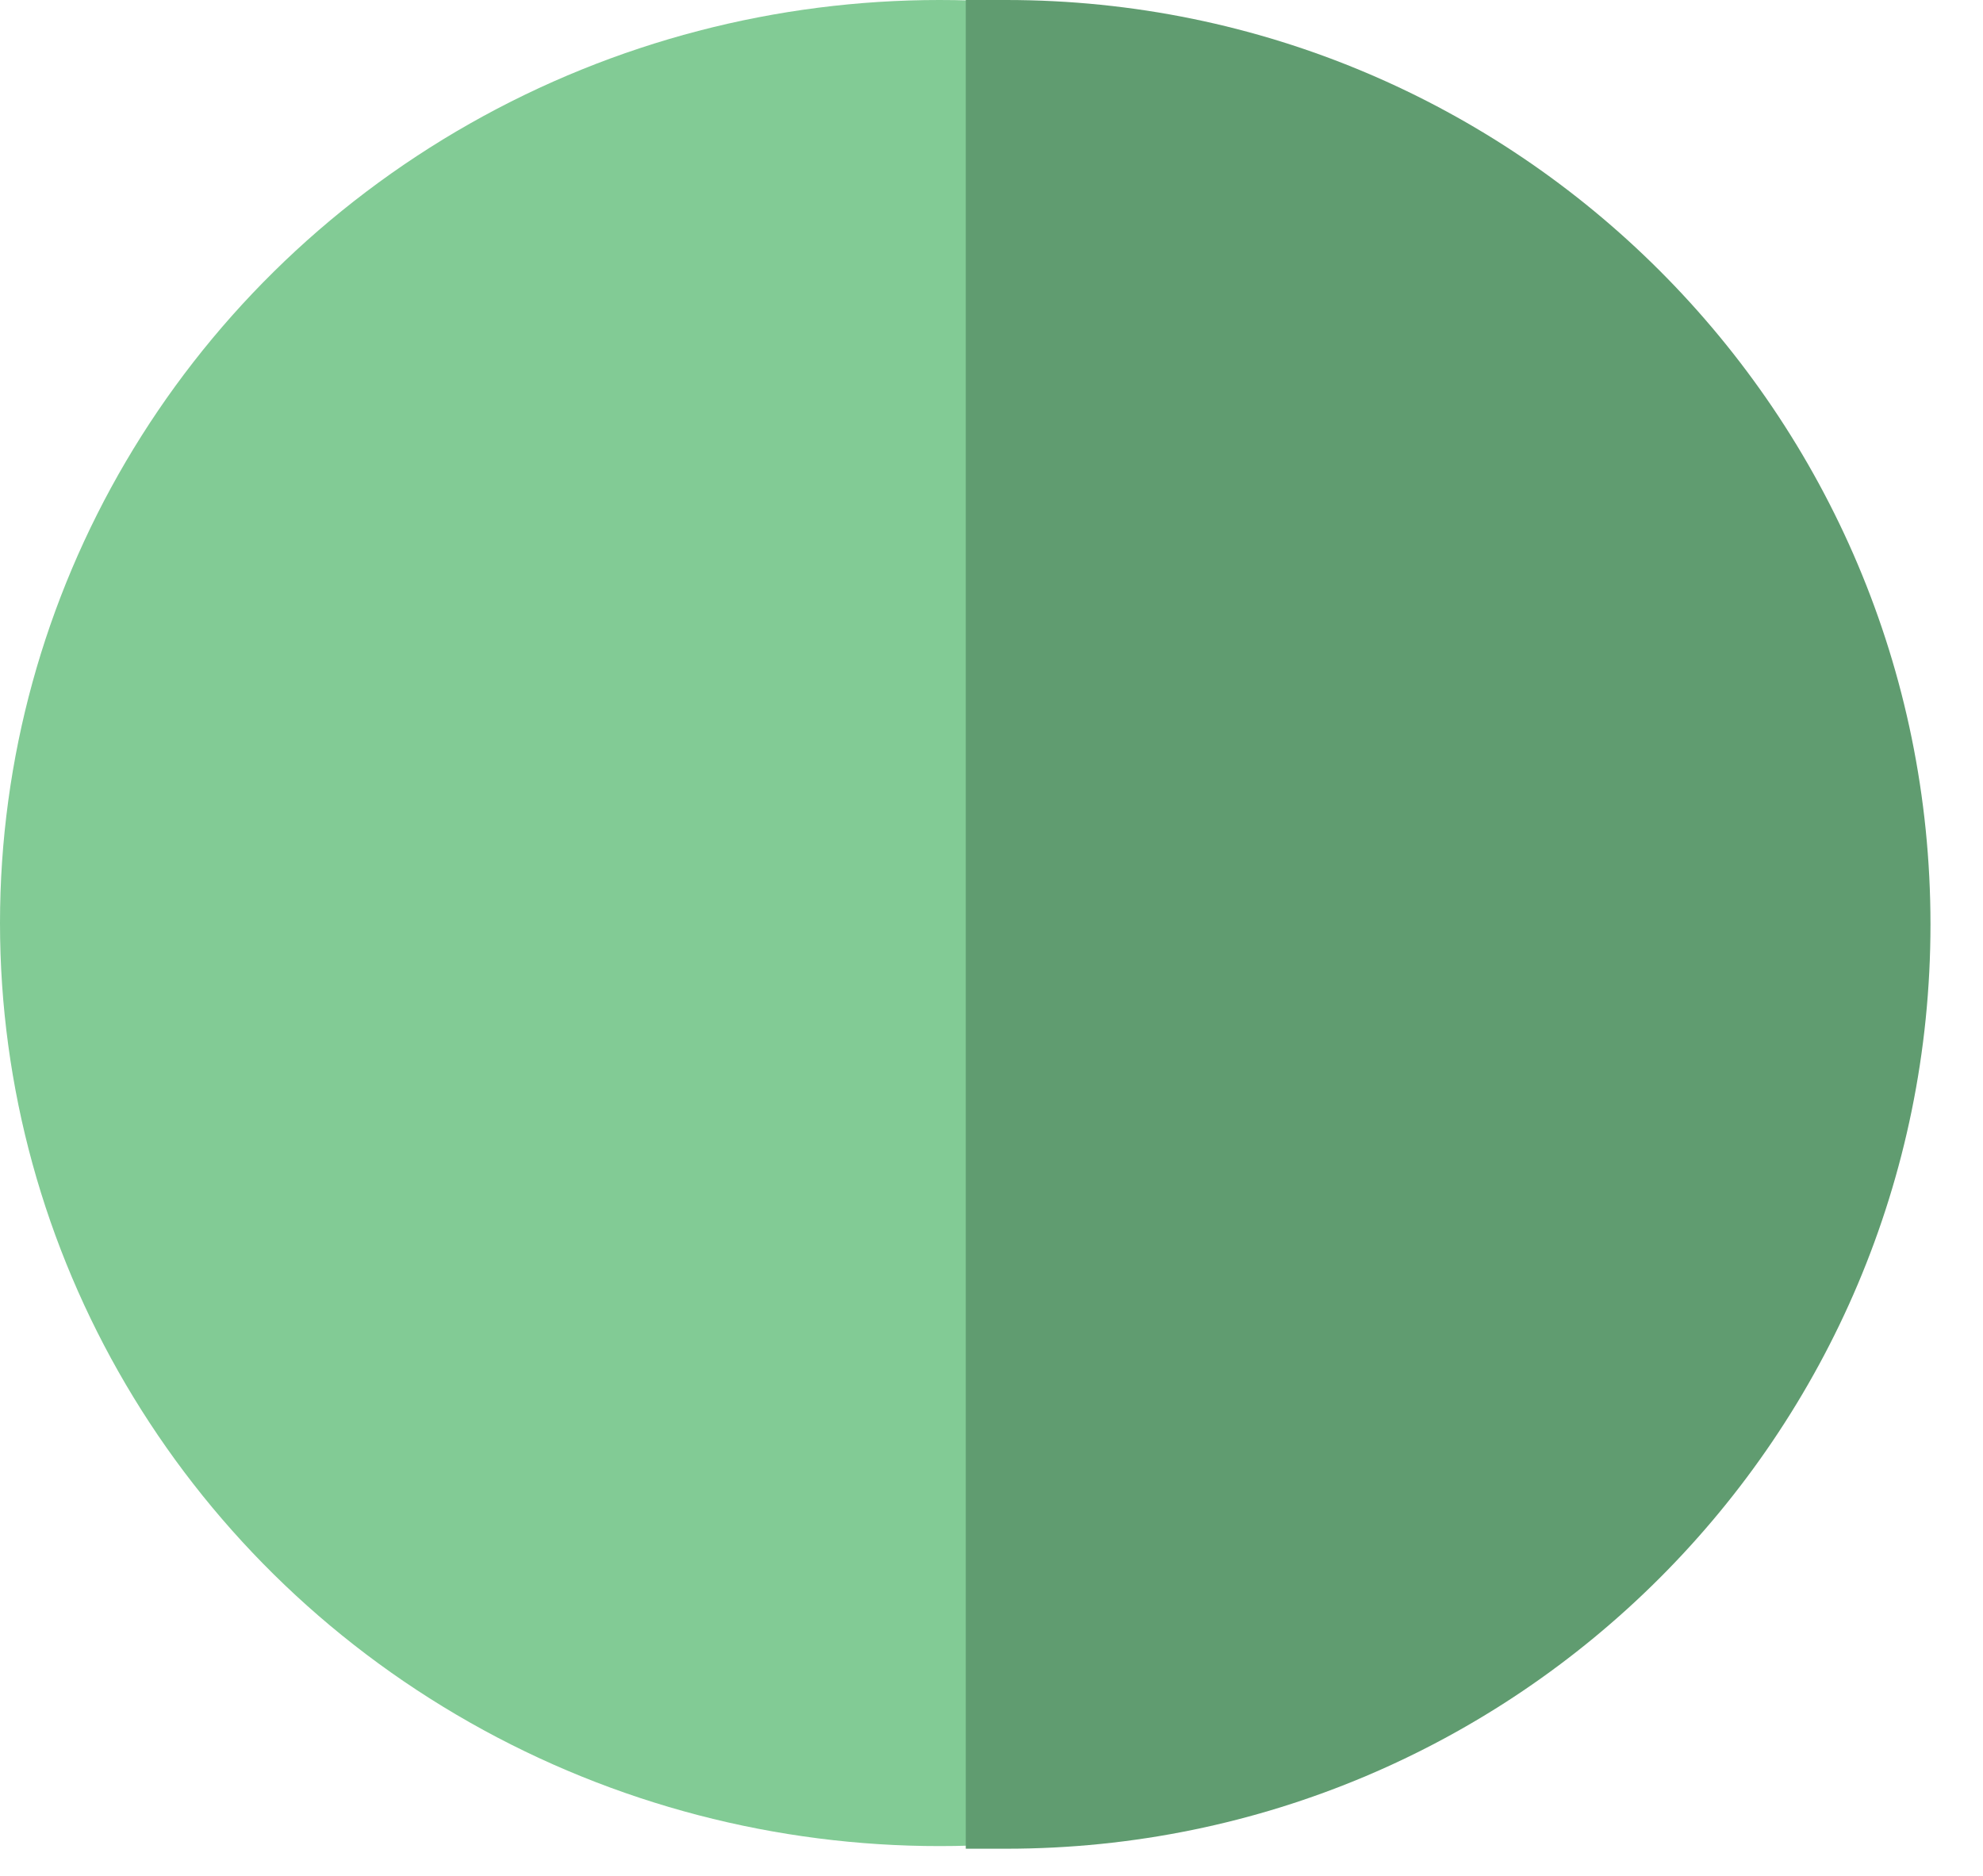 <svg width="37" height="35" viewBox="0 0 37 35" fill="none" xmlns="http://www.w3.org/2000/svg">
<g id="Green green">
<g id="Geen">
<ellipse id="Ellipse 126" cx="17.53" cy="17.222" rx="17.53" ry="17.222" fill="#82CB95"/>
</g>
<path id="Rectangle 17914" d="M18.02 0H18.773C28.298 0 36.02 7.721 36.02 17.246C36.02 26.771 28.298 34.493 18.773 34.493H18.02V0Z" fill="#609C70"/>
</g>
</svg>
